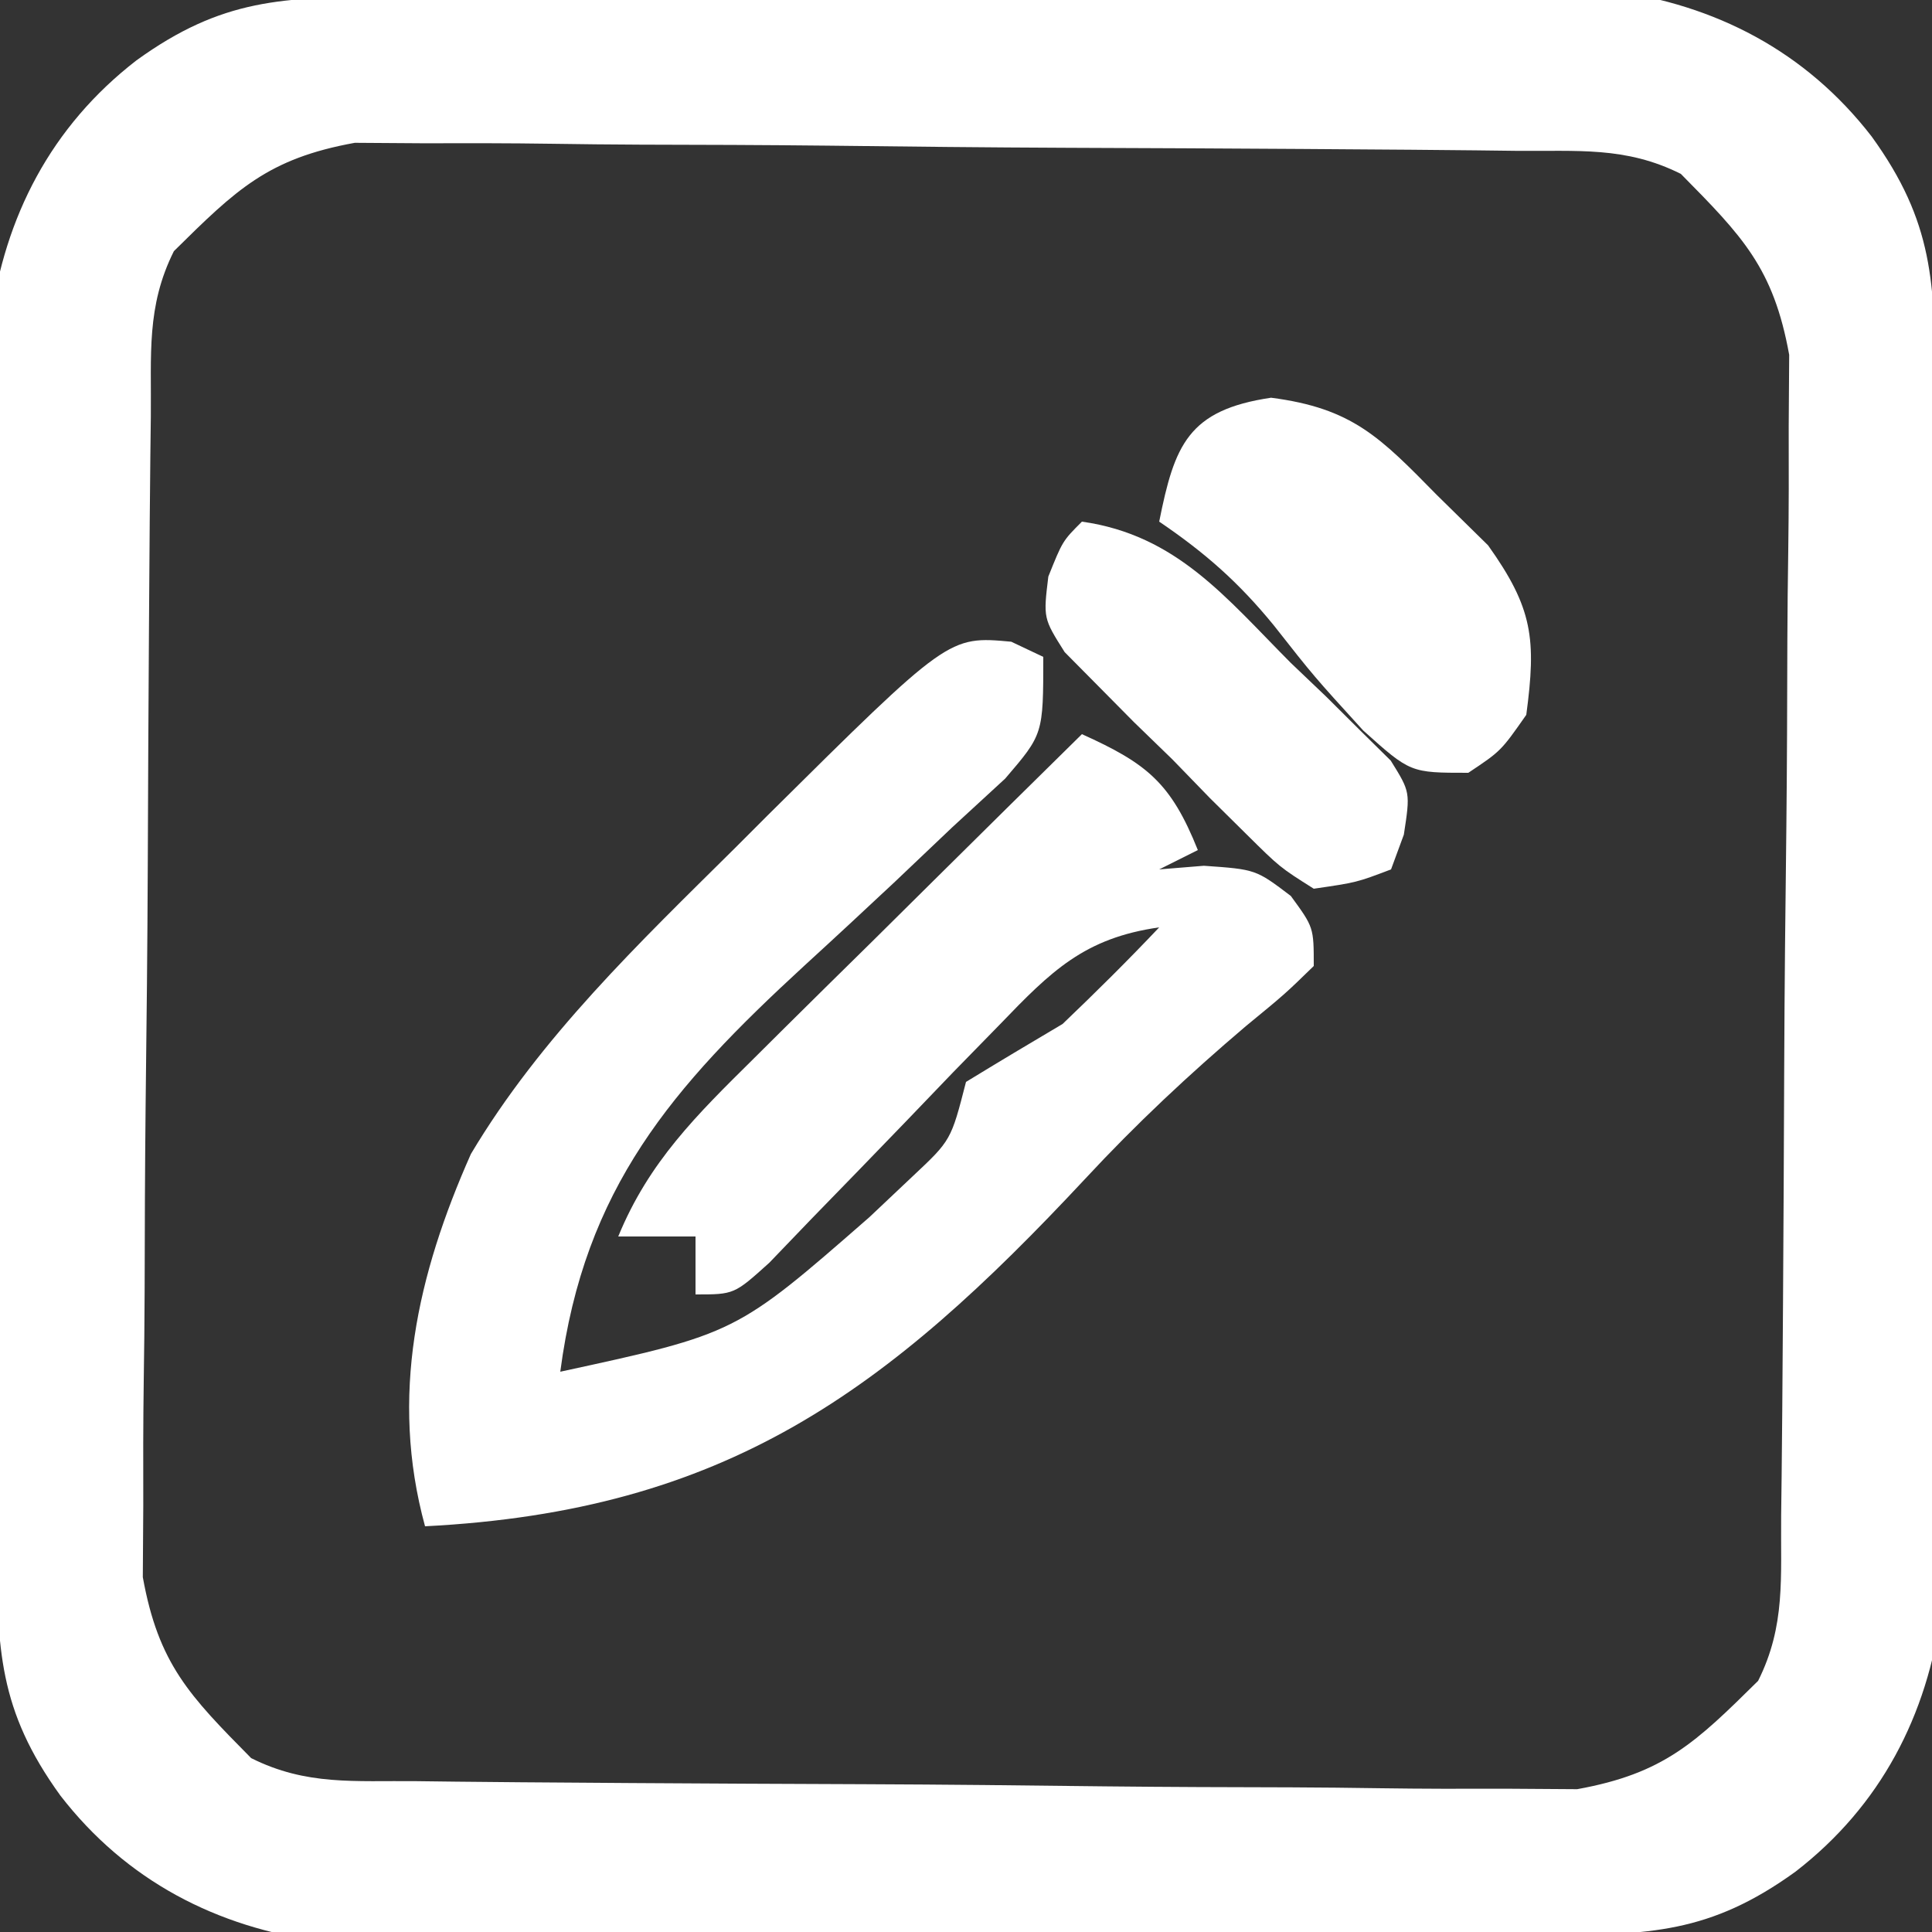 <?xml version="1.0" encoding="UTF-8"?>
<svg version="1.1" xmlns="http://www.w3.org/2000/svg" width="100" height="100">
<rect width="100%" height="100%" fill="#333333" stroke="none"/>
<path d="M0 0 C0.711 -0.007 1.422 -0.013 2.154 -0.02 C4.507 -0.04 6.859 -0.051 9.212 -0.061 C10.017 -0.065 10.822 -0.069 11.651 -0.074 C15.913 -0.094 20.174 -0.109 24.436 -0.118 C28.828 -0.129 33.22 -0.164 37.613 -0.203 C40.998 -0.23 44.383 -0.238 47.769 -0.241 C49.387 -0.246 51.006 -0.258 52.625 -0.276 C54.896 -0.301 57.166 -0.3 59.438 -0.293 C60.728 -0.299 62.018 -0.305 63.347 -0.311 C68.764 0.417 73.435 2.821 76.853 7.24 C80.068 11.684 80.113 14.825 80.155 20.199 C80.161 20.91 80.168 21.621 80.174 22.354 C80.194 24.706 80.206 27.059 80.216 29.411 C80.22 30.216 80.224 31.021 80.228 31.851 C80.249 36.112 80.263 40.373 80.273 44.635 C80.284 49.028 80.318 53.42 80.358 57.812 C80.384 61.198 80.392 64.583 80.396 67.968 C80.401 69.587 80.412 71.206 80.431 72.824 C80.455 75.095 80.454 77.366 80.448 79.637 C80.453 80.927 80.459 82.217 80.465 83.546 C79.737 88.964 77.334 93.635 72.915 97.052 C68.47 100.267 65.329 100.313 59.955 100.354 C58.889 100.364 58.889 100.364 57.801 100.374 C55.448 100.394 53.096 100.405 50.743 100.415 C49.938 100.419 49.133 100.423 48.304 100.428 C44.043 100.448 39.781 100.463 35.52 100.472 C31.127 100.483 26.735 100.518 22.342 100.557 C18.957 100.584 15.572 100.592 12.186 100.595 C10.568 100.6 8.949 100.612 7.33 100.63 C5.059 100.655 2.789 100.654 0.518 100.647 C-0.772 100.653 -2.062 100.659 -3.392 100.665 C-8.809 99.937 -13.48 97.533 -16.897 93.115 C-20.113 88.67 -20.158 85.529 -20.199 80.155 C-20.206 79.444 -20.213 78.733 -20.219 78 C-20.239 75.648 -20.251 73.295 -20.261 70.943 C-20.265 70.138 -20.269 69.333 -20.273 68.503 C-20.294 64.242 -20.308 59.981 -20.318 55.719 C-20.329 51.326 -20.363 46.934 -20.403 42.542 C-20.429 39.156 -20.437 35.771 -20.441 32.386 C-20.446 30.767 -20.457 29.148 -20.476 27.53 C-20.5 25.259 -20.499 22.988 -20.492 20.717 C-20.498 19.427 -20.504 18.137 -20.51 16.808 C-19.782 11.39 -17.379 6.719 -12.96 3.302 C-8.515 0.087 -5.374 0.041 0 0 Z M-11.022 13.177 C-12.456 16.045 -12.182 18.529 -12.215 21.735 C-12.224 22.408 -12.232 23.081 -12.24 23.775 C-12.265 26.008 -12.281 28.241 -12.296 30.474 C-12.301 31.237 -12.307 32 -12.312 32.786 C-12.339 36.826 -12.358 40.866 -12.373 44.906 C-12.389 49.073 -12.434 53.24 -12.485 57.407 C-12.519 60.616 -12.53 63.824 -12.536 67.033 C-12.542 68.569 -12.558 70.104 -12.582 71.64 C-12.613 73.795 -12.613 75.947 -12.606 78.102 C-12.614 79.326 -12.622 80.55 -12.63 81.811 C-11.818 86.31 -10.212 87.948 -7.022 91.177 C-4.154 92.611 -1.67 92.336 1.535 92.37 C2.209 92.378 2.882 92.386 3.576 92.395 C5.809 92.42 8.041 92.436 10.274 92.45 C11.037 92.456 11.8 92.461 12.586 92.467 C16.626 92.493 20.666 92.513 24.706 92.527 C28.874 92.544 33.04 92.588 37.208 92.639 C40.416 92.673 43.625 92.685 46.833 92.69 C48.369 92.697 49.905 92.712 51.441 92.736 C53.595 92.768 55.748 92.768 57.902 92.76 C59.127 92.769 60.351 92.777 61.612 92.785 C66.11 91.972 67.749 90.366 70.978 87.177 C72.412 84.309 72.137 81.825 72.17 78.619 C72.179 77.946 72.187 77.273 72.195 76.579 C72.22 74.346 72.237 72.113 72.251 69.88 C72.259 68.736 72.259 68.736 72.267 67.568 C72.294 63.528 72.313 59.488 72.328 55.448 C72.344 51.281 72.389 47.114 72.44 42.947 C72.474 39.738 72.485 36.53 72.491 33.321 C72.498 31.785 72.513 30.25 72.537 28.714 C72.568 26.559 72.568 24.407 72.561 22.252 C72.569 21.028 72.577 19.804 72.586 18.543 C71.773 14.044 70.167 12.406 66.978 9.177 C64.11 7.743 61.626 8.018 58.42 7.984 C57.747 7.976 57.073 7.968 56.379 7.959 C54.146 7.935 51.914 7.918 49.681 7.904 C48.918 7.898 48.155 7.893 47.369 7.887 C43.329 7.861 39.289 7.841 35.249 7.827 C31.081 7.81 26.915 7.766 22.747 7.715 C19.539 7.681 16.33 7.669 13.122 7.664 C11.586 7.657 10.05 7.642 8.515 7.618 C6.36 7.586 4.207 7.586 2.053 7.594 C0.829 7.585 -0.396 7.577 -1.657 7.569 C-6.155 8.382 -7.794 9.988 -11.022 13.177 Z " fill="#FFFFFF" transform="translate(20.022,-0.177)"/>
<path d="M0 0 C0.547 0.259 1.095 0.518 1.658 0.785 C1.658 4.785 1.658 4.785 -0.313 7.084 C-1.216 7.914 -2.119 8.745 -3.049 9.601 C-4.038 10.54 -5.027 11.479 -6.015 12.419 C-7.575 13.88 -9.139 15.334 -10.716 16.775 C-17.556 23.065 -22.094 28.275 -23.342 37.785 C-14.24 35.812 -14.24 35.812 -7.342 29.785 C-6.599 29.083 -5.857 28.382 -5.092 27.66 C-3.117 25.805 -3.117 25.805 -2.342 22.785 C-0.683 21.771 0.985 20.773 2.658 19.785 C4.363 18.156 6.039 16.497 7.658 14.785 C3.781 15.339 2.074 17.041 -0.599 19.82 C-1.785 21.033 -1.785 21.033 -2.994 22.271 C-3.81 23.121 -4.626 23.971 -5.467 24.847 C-7.09 26.53 -8.717 28.209 -10.349 29.882 C-11.068 30.63 -11.786 31.378 -12.526 32.148 C-14.342 33.785 -14.342 33.785 -16.342 33.785 C-16.342 32.795 -16.342 31.805 -16.342 30.785 C-17.662 30.785 -18.982 30.785 -20.342 30.785 C-18.757 26.921 -16.282 24.496 -13.334 21.582 C-12.848 21.099 -12.363 20.616 -11.863 20.119 C-10.319 18.586 -8.768 17.06 -7.217 15.535 C-6.165 14.493 -5.115 13.452 -4.064 12.41 C-1.495 9.863 1.08 7.322 3.658 4.785 C7.026 6.304 8.267 7.306 9.658 10.785 C8.998 11.115 8.338 11.445 7.658 11.785 C8.422 11.723 9.185 11.661 9.971 11.597 C12.658 11.785 12.658 11.785 14.471 13.16 C15.658 14.785 15.658 14.785 15.658 16.785 C14.179 18.226 14.179 18.226 12.139 19.902 C9.193 22.403 6.463 24.96 3.834 27.792 C-6.45 38.814 -14.77 44.993 -30.342 45.785 C-32.182 39.053 -30.742 32.761 -27.968 26.514 C-24.365 20.467 -19.251 15.588 -14.279 10.66 C-13.731 10.111 -13.183 9.562 -12.618 8.997 C-3.243 -0.298 -3.243 -0.298 0 0 Z " fill="#FFFFFF" transform="translate(52.342,33.215)"/>
<path d="M0 0 C4.207 0.543 5.639 2.039 8.586 5.039 C9.897 6.327 9.897 6.327 11.234 7.641 C13.557 10.9 13.734 12.497 13.211 16.414 C11.898 18.289 11.898 18.289 10.211 19.414 C7.211 19.414 7.211 19.414 4.773 17.227 C2.211 14.414 2.211 14.414 0.148 11.789 C-1.675 9.554 -3.414 8.026 -5.789 6.414 C-4.996 2.448 -4.297 0.638 0 0 Z " fill="#FFFFFF" transform="translate(65.789,20.586)"/>
<path d="M0 0 C4.906 0.693 7.458 3.943 10.812 7.312 C11.423 7.895 12.033 8.477 12.662 9.076 C13.234 9.645 13.806 10.214 14.395 10.801 C14.919 11.318 15.443 11.835 15.984 12.368 C17 14 17 14 16.663 16.2 C16.444 16.794 16.225 17.388 16 18 C14.218 18.677 14.218 18.677 12 19 C10.245 17.892 10.245 17.892 8.512 16.176 C7.888 15.559 7.265 14.942 6.623 14.307 C5.984 13.649 5.346 12.991 4.688 12.312 C4.029 11.674 3.371 11.035 2.693 10.377 C2.077 9.754 1.46 9.13 0.824 8.488 C0.258 7.916 -0.308 7.344 -0.892 6.755 C-2 5 -2 5 -1.739 2.844 C-1 1 -1 1 0 0 Z " fill="#FFFFFF" transform="translate(56,27)"/>
</svg>
